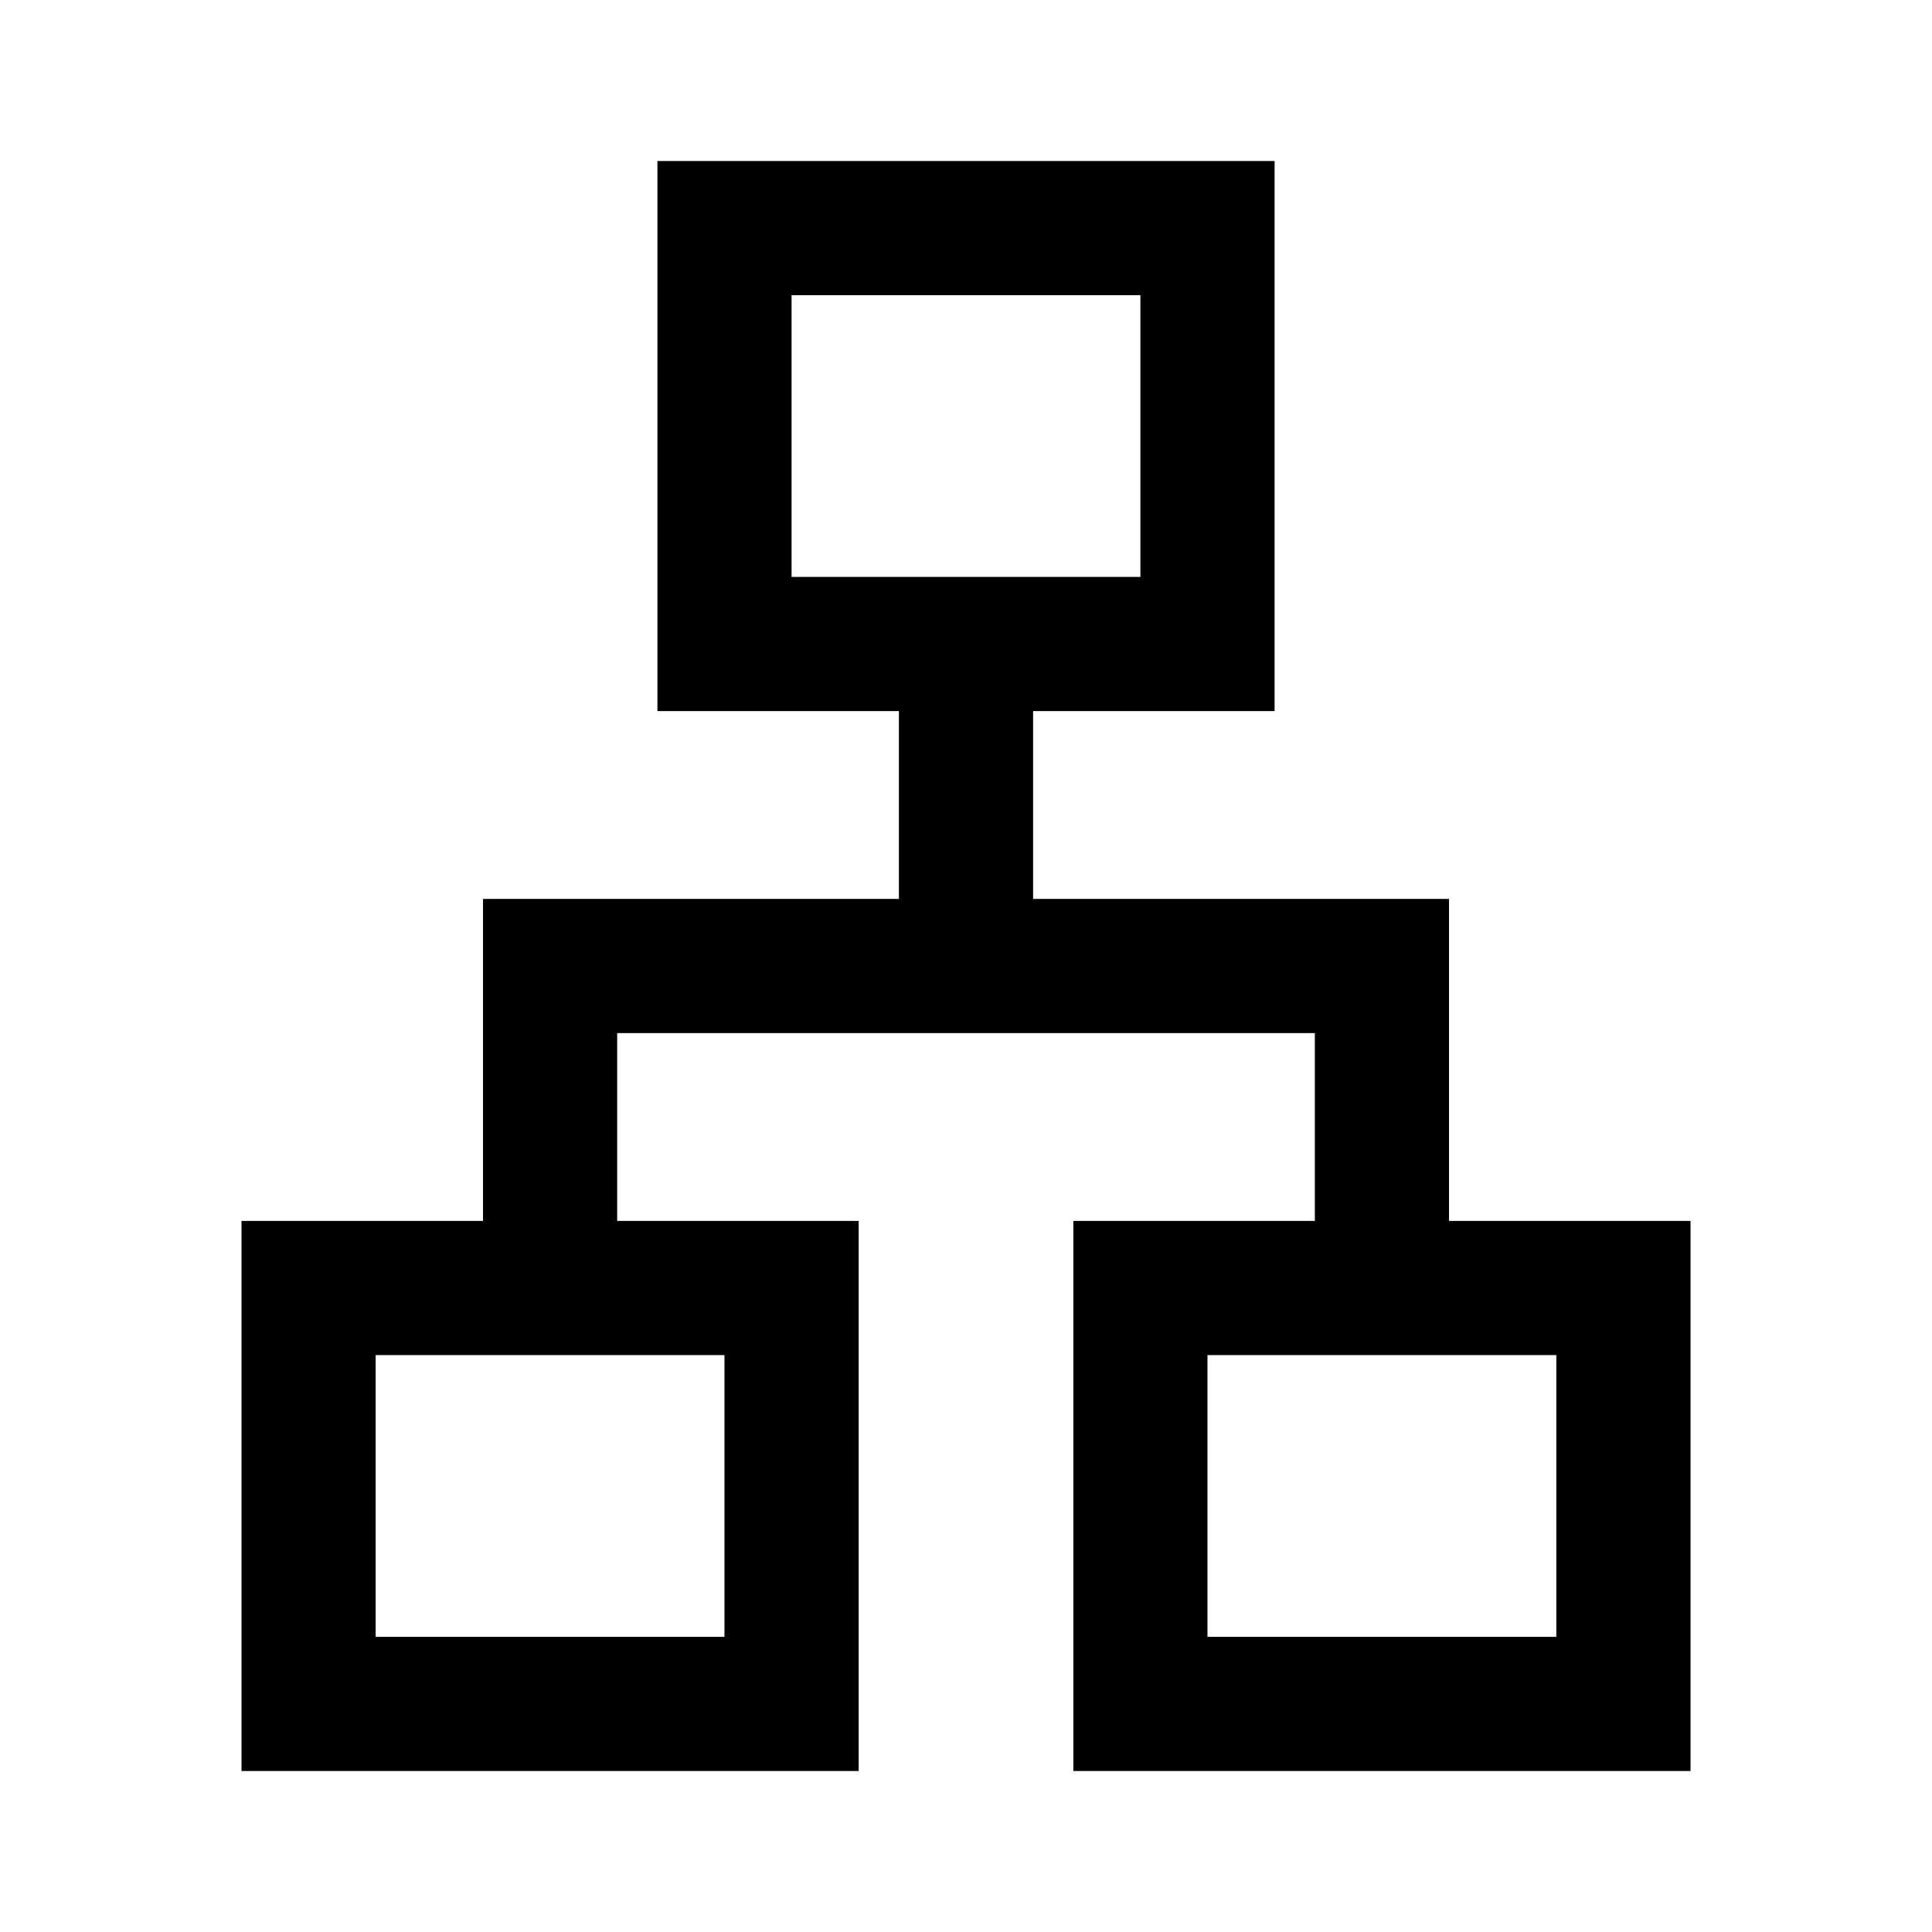 <?xml version="1.0" encoding="UTF-8"?>
<svg width="40" height="40" version="1.1" viewBox="0 -960 960 960" xmlns="http://www.w3.org/2000/svg">
 <path d="m120-80v-273.33h120v-160h206.67v-93.334h-120v-273.33h306.67v273.33h-120v93.334h206.67v160h120v273.33h-306.67v-273.33h120v-93.334h-346.67v93.334h120v273.33h-306.67zm273.33-593.33h173.33v-140h-173.33v140zm-206.67 526.67h173.33v-140h-173.33v140zm413.33 0h173.33v-140h-173.33v140z"/>
</svg>

